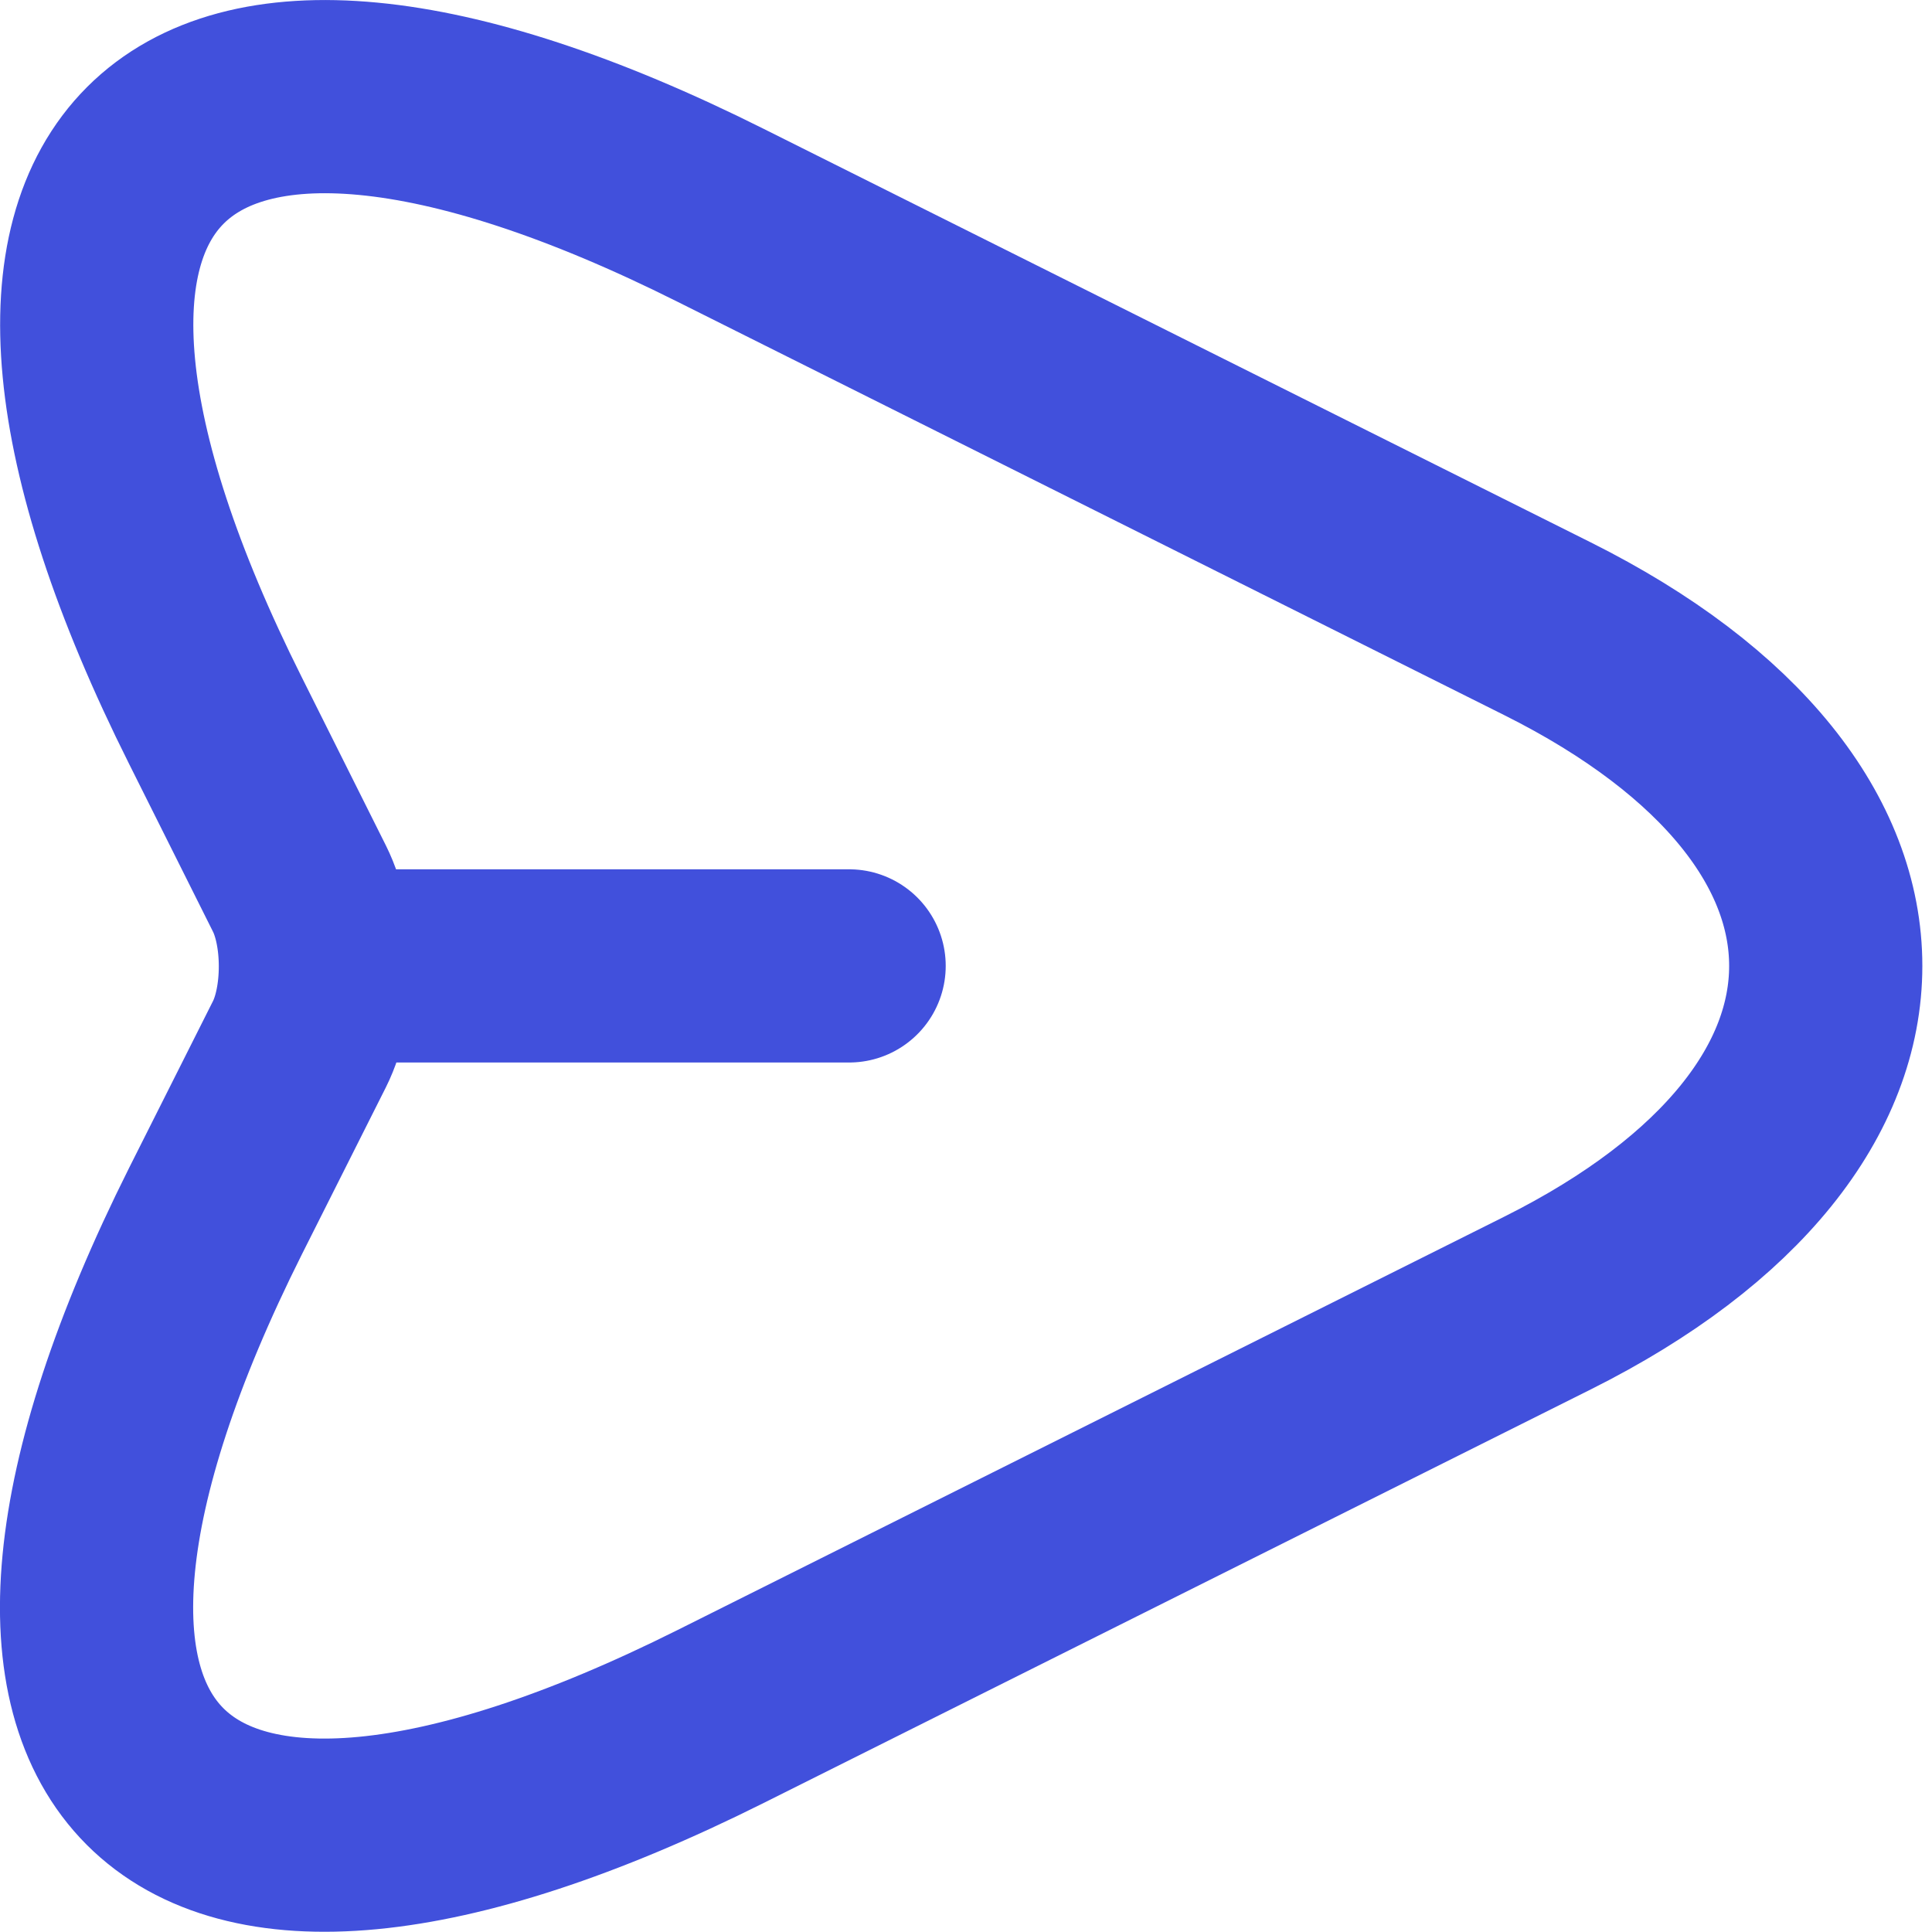 <svg width="20" height="20" viewBox="0 0 20 20" fill="none" xmlns="http://www.w3.org/2000/svg">
<path d="M3.39 9.999H8.79M7.46 2.229L16.02 6.509C19.86 8.429 19.86 11.569 16.02 13.489L7.46 17.769C1.7 20.649 -0.65 18.289 2.23 12.539L3.1 10.809C3.32 10.369 3.32 9.639 3.1 9.199L2.23 7.459C-0.65 1.709 1.71 -0.651 7.46 2.229Z" stroke="#4150DC" stroke-width="2" stroke-linecap="round" stroke-linejoin="round"/>
</svg>
